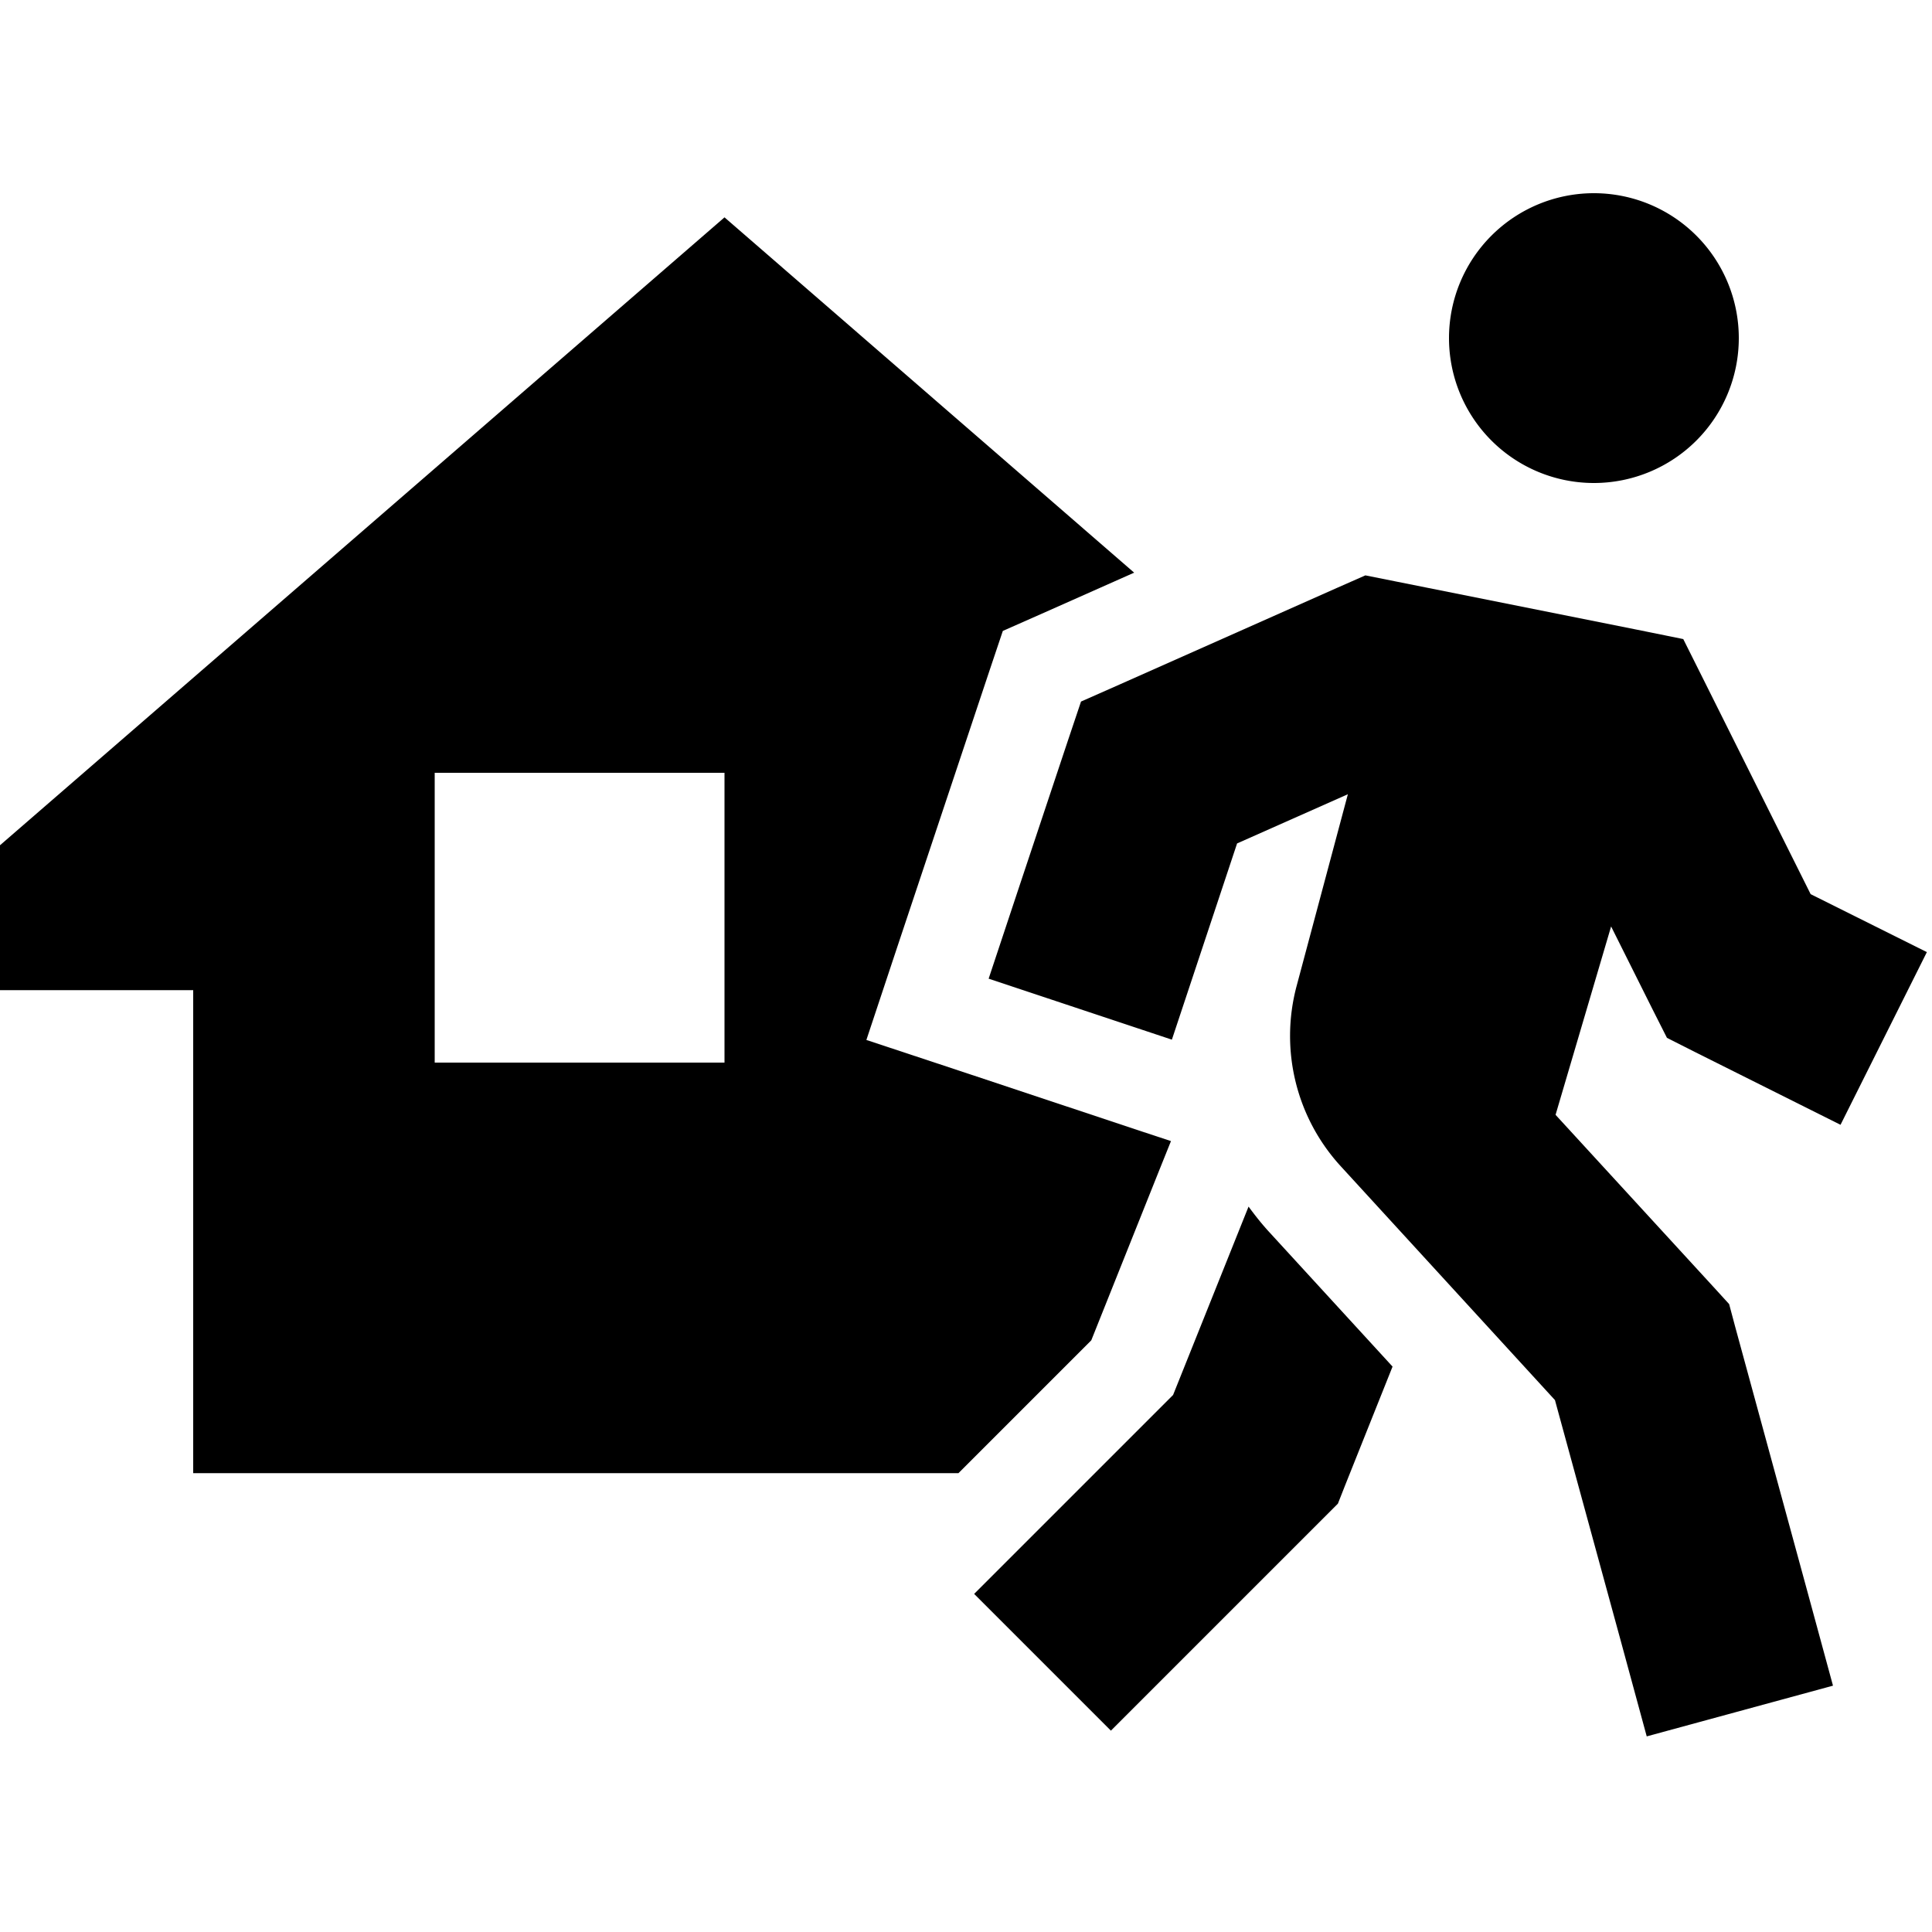 <svg xmlns="http://www.w3.org/2000/svg" width="24" height="24" viewBox="0 0 640 512"><path class="pr-icon-duotone-secondary" d="M0 216l0 48 64 0 0 160 253.5 0 44-44L384 323.7l3.9-9.7-9.7-3.2-60.7-20.2L287 280.5l10.1-30.4 30.6-91.7 4.5-13.4 12.9-5.7 30.6-13.6L240 8 0 216zm144-24l96 0 0 96-96 0 0-96z"/><path class="pr-icon-duotone-primary" d="M576 48a48 48 0 1 0 -96 0 48 48 0 1 0 96 0zM462.3 128.6l-10-2-9.3 4.1-72 32-12.9 5.7-4.5 13.4-16 48-10.1 30.4 60.7 20.2 10.1-30.4 11.5-34.6 36.7-16.3-17 63.6c-5.6 21.1-.1 43.6 14.7 59.7l70.9 77.4 22 80.5 8.4 30.9 61.7-16.8-8.4-30.9-24-88-2-7.5-5.2-5.7-52.3-57 18.4-62.4 13.7 27.4 4.8 9.5 9.5 4.8 48 24 28.6-57.2-38.5-19.2-35.2-70.5-7-14-15.3-3.1-80-16zM388.7 398l-43.4 43.4L322.7 464 368 509.3l22.6-22.6 48-48 4.6-4.6 2.4-6.1 15.7-39.3-40.7-44.4c-2.5-2.7-4.8-5.6-7-8.6l-25 62.4z"/></svg>